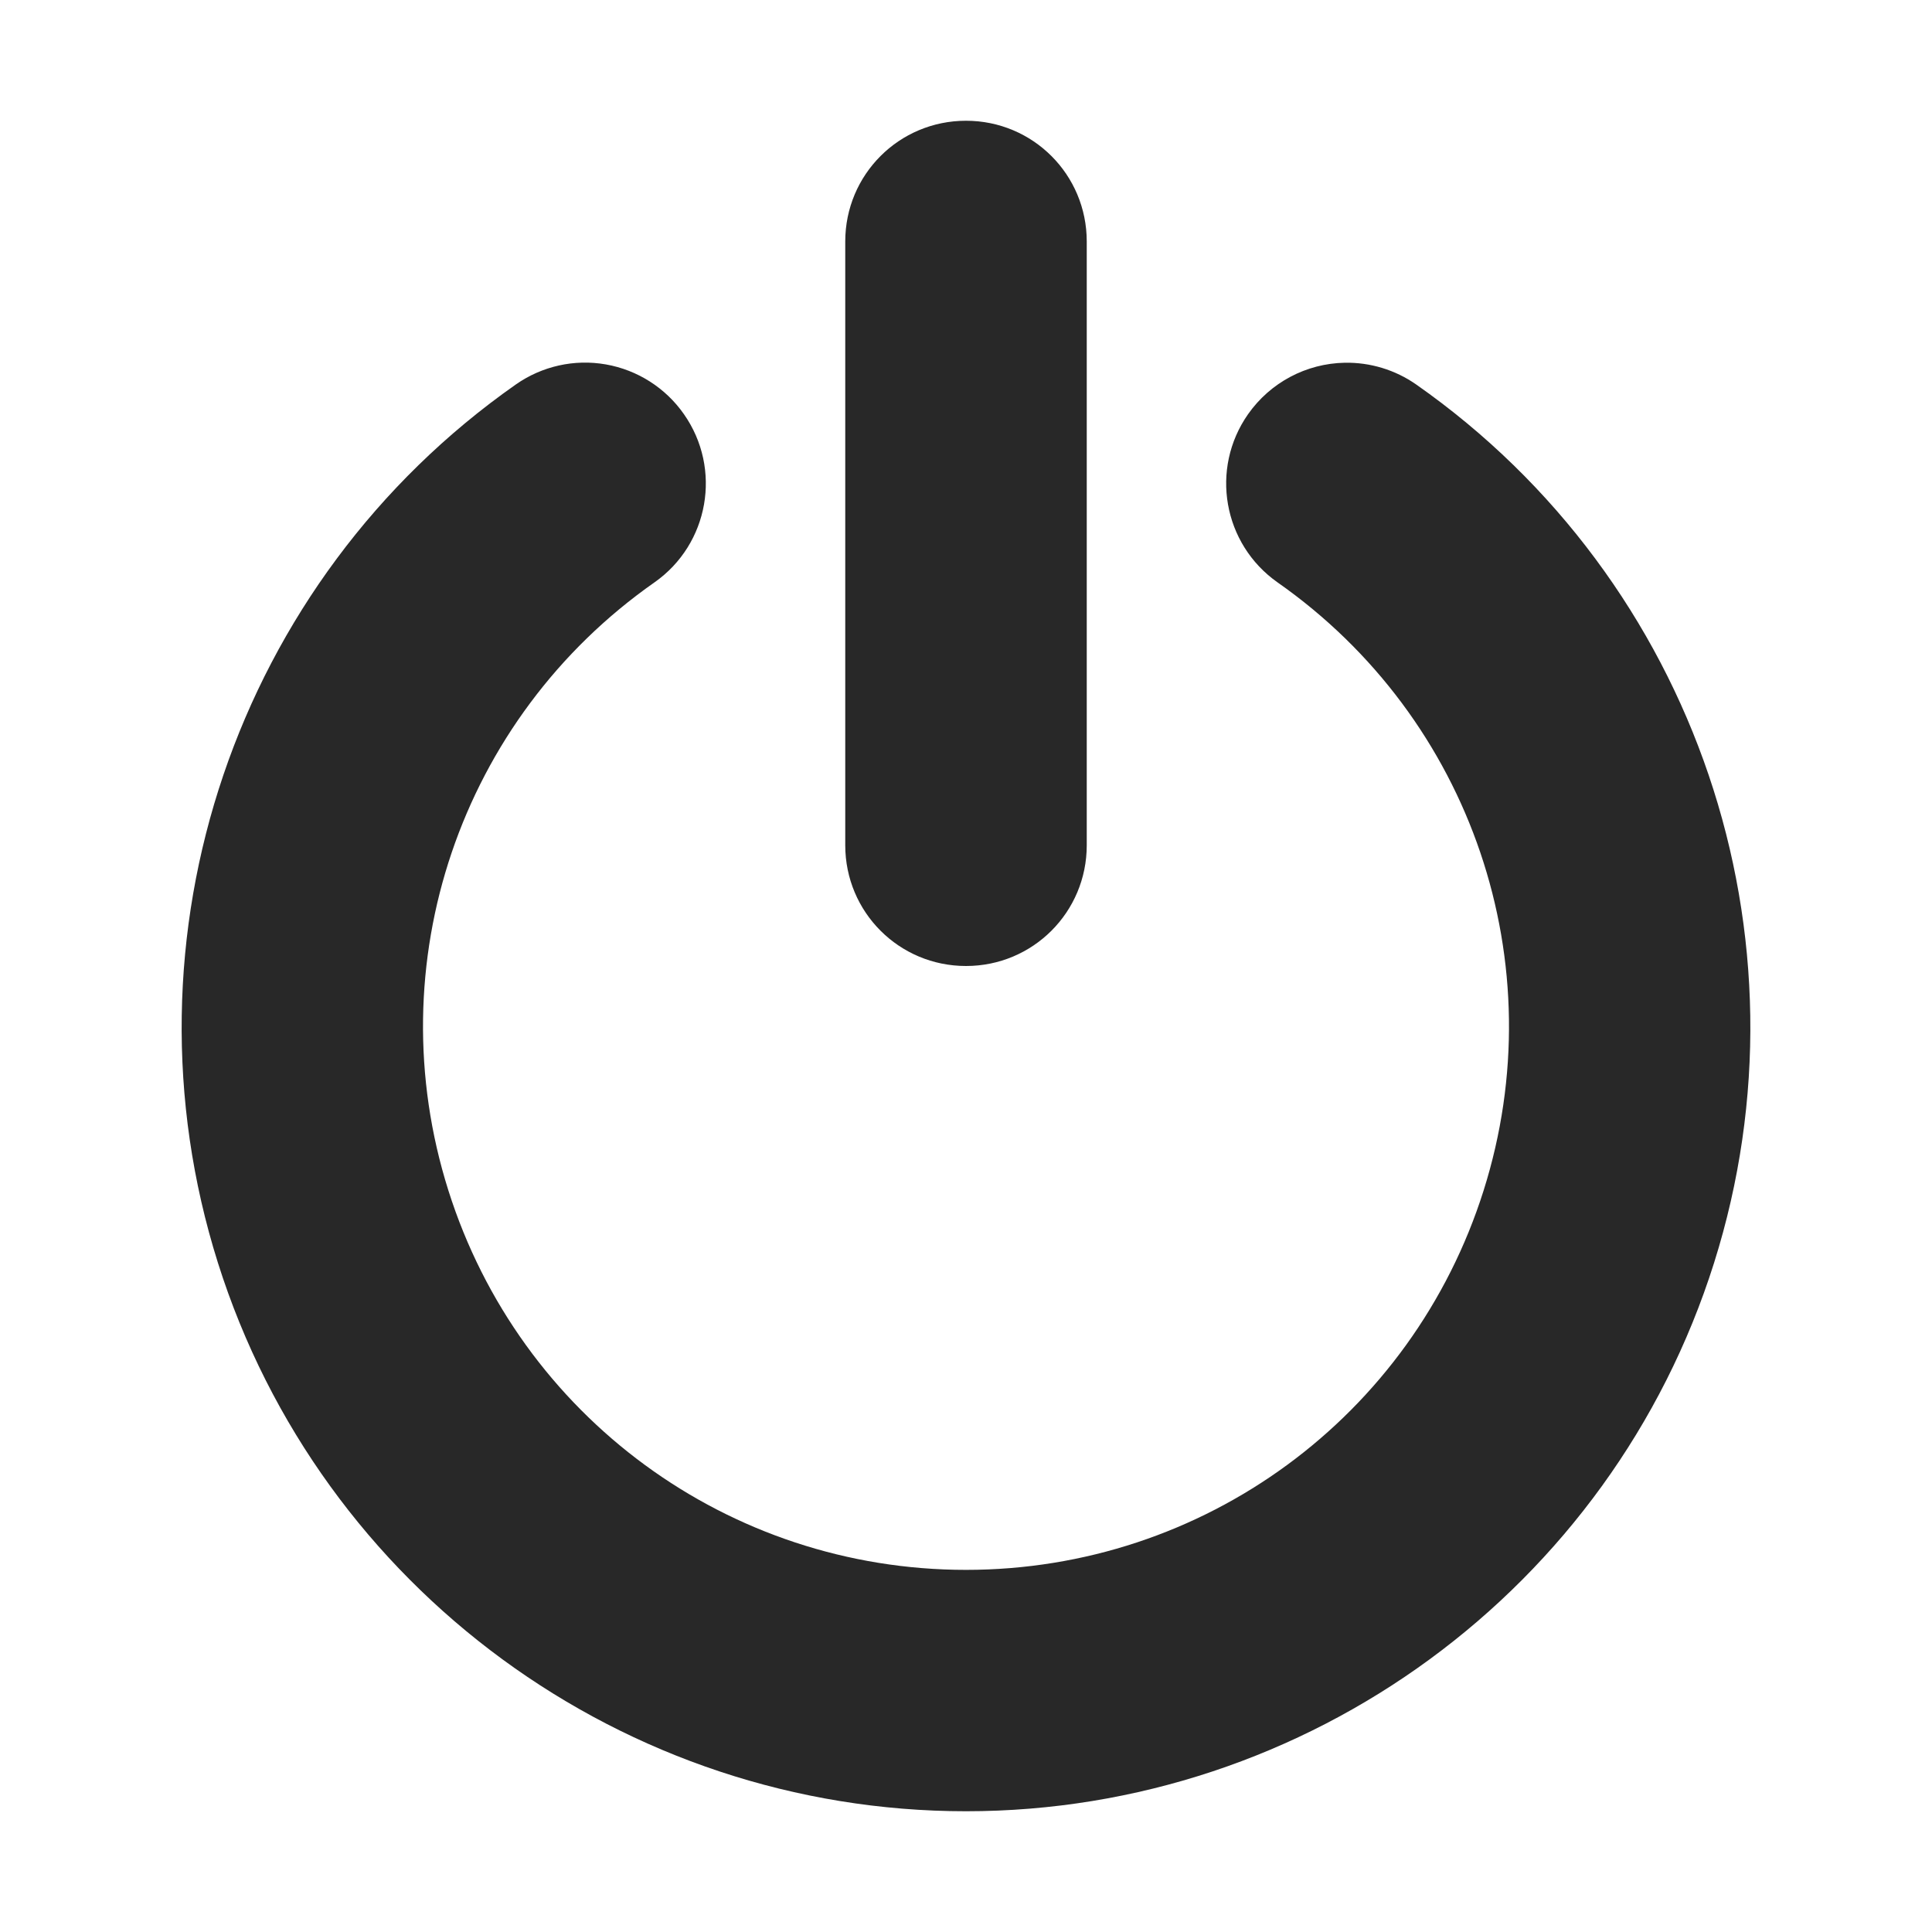<svg width="16" height="16" version="1.1" xmlns="http://www.w3.org/2000/svg">
  <defs>
    <style id="current-color-scheme" type="text/css">.ColorScheme-Text { color:#282828; } .ColorScheme-Highlight { color:#458588; }</style>
  </defs>
  <path class="ColorScheme-Text" d="m8 1c-0.554 0-1 0.446-1 1v5c0 0.554 0.446 1 1 1s1-0.446 1-1v-5c0-0.554-0.446-1-1-1zm3.137 2.004c-0.32 0.006-0.617 0.164-0.801 0.426-0.317 0.452-0.208 1.075 0.244 1.393 1.61 1.128 2.299 3.16 1.707 5.035s-2.321 3.143-4.287 3.143-3.695-1.268-4.287-3.143c-0.592-1.875 0.097-3.907 1.707-5.035 0.452-0.317 0.561-0.941 0.244-1.393-0.152-0.218-0.385-0.366-0.646-0.412-0.261-0.046-0.529 0.014-0.746 0.166-2.318 1.625-3.319 4.576-2.467 7.275 0.852 2.699 3.365 4.541 6.195 4.541 2.831-1.09e-4 5.344-1.842 6.195-4.541 0.852-2.7-0.149-5.651-2.467-7.275-0.173-0.121-0.381-0.184-0.592-0.18z" fill="currentColor"/>
</svg>
